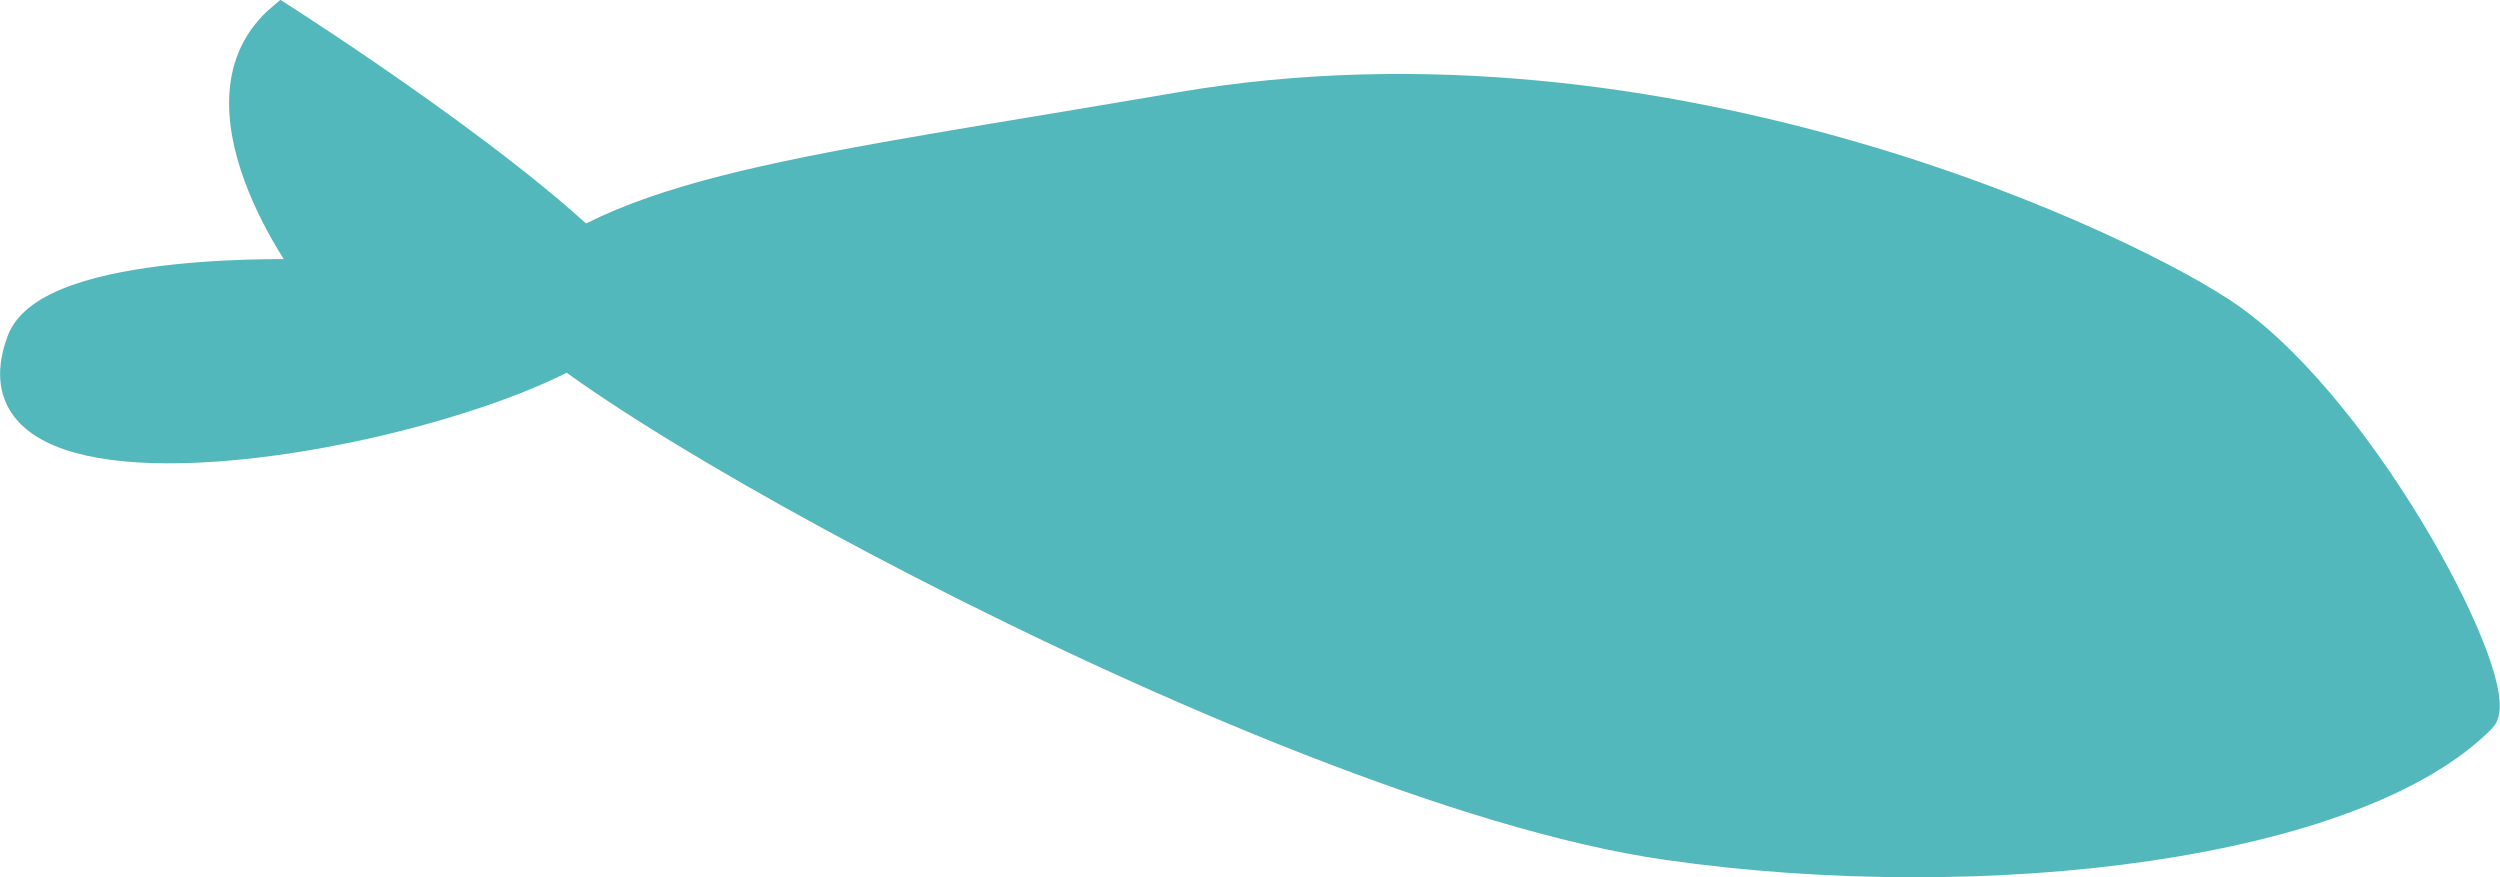 <svg xmlns="http://www.w3.org/2000/svg" viewBox="0 0 71.06 24.93"><defs><style>.cls-1{fill:#52b8bc;stroke:#52b8bc;stroke-miterlimit:10;stroke-width:0.75px;}</style></defs><title>资源 22</title><g id="图层_2" data-name="图层 2"><g id="图层_1-2" data-name="图层 1"><path class="cls-1" d="M70.57,20.44C67,24.06,56.49,25.37,47.39,24.07,35.87,22.43,13.24,9.59,14.5,8.33c3-3,8.41-3.51,19-5.33C47.43.6,60.78,7.14,63.41,9,67.32,11.76,71.4,19.6,70.57,20.44Z"/><path class="cls-1" d="M8,.46S15.42,5.18,17.75,8-1.89,16.25.57,9.68c.81-2.2,8.21-1.93,8.21-1.93S5.1,2.88,8,.46Z"/></g></g></svg>